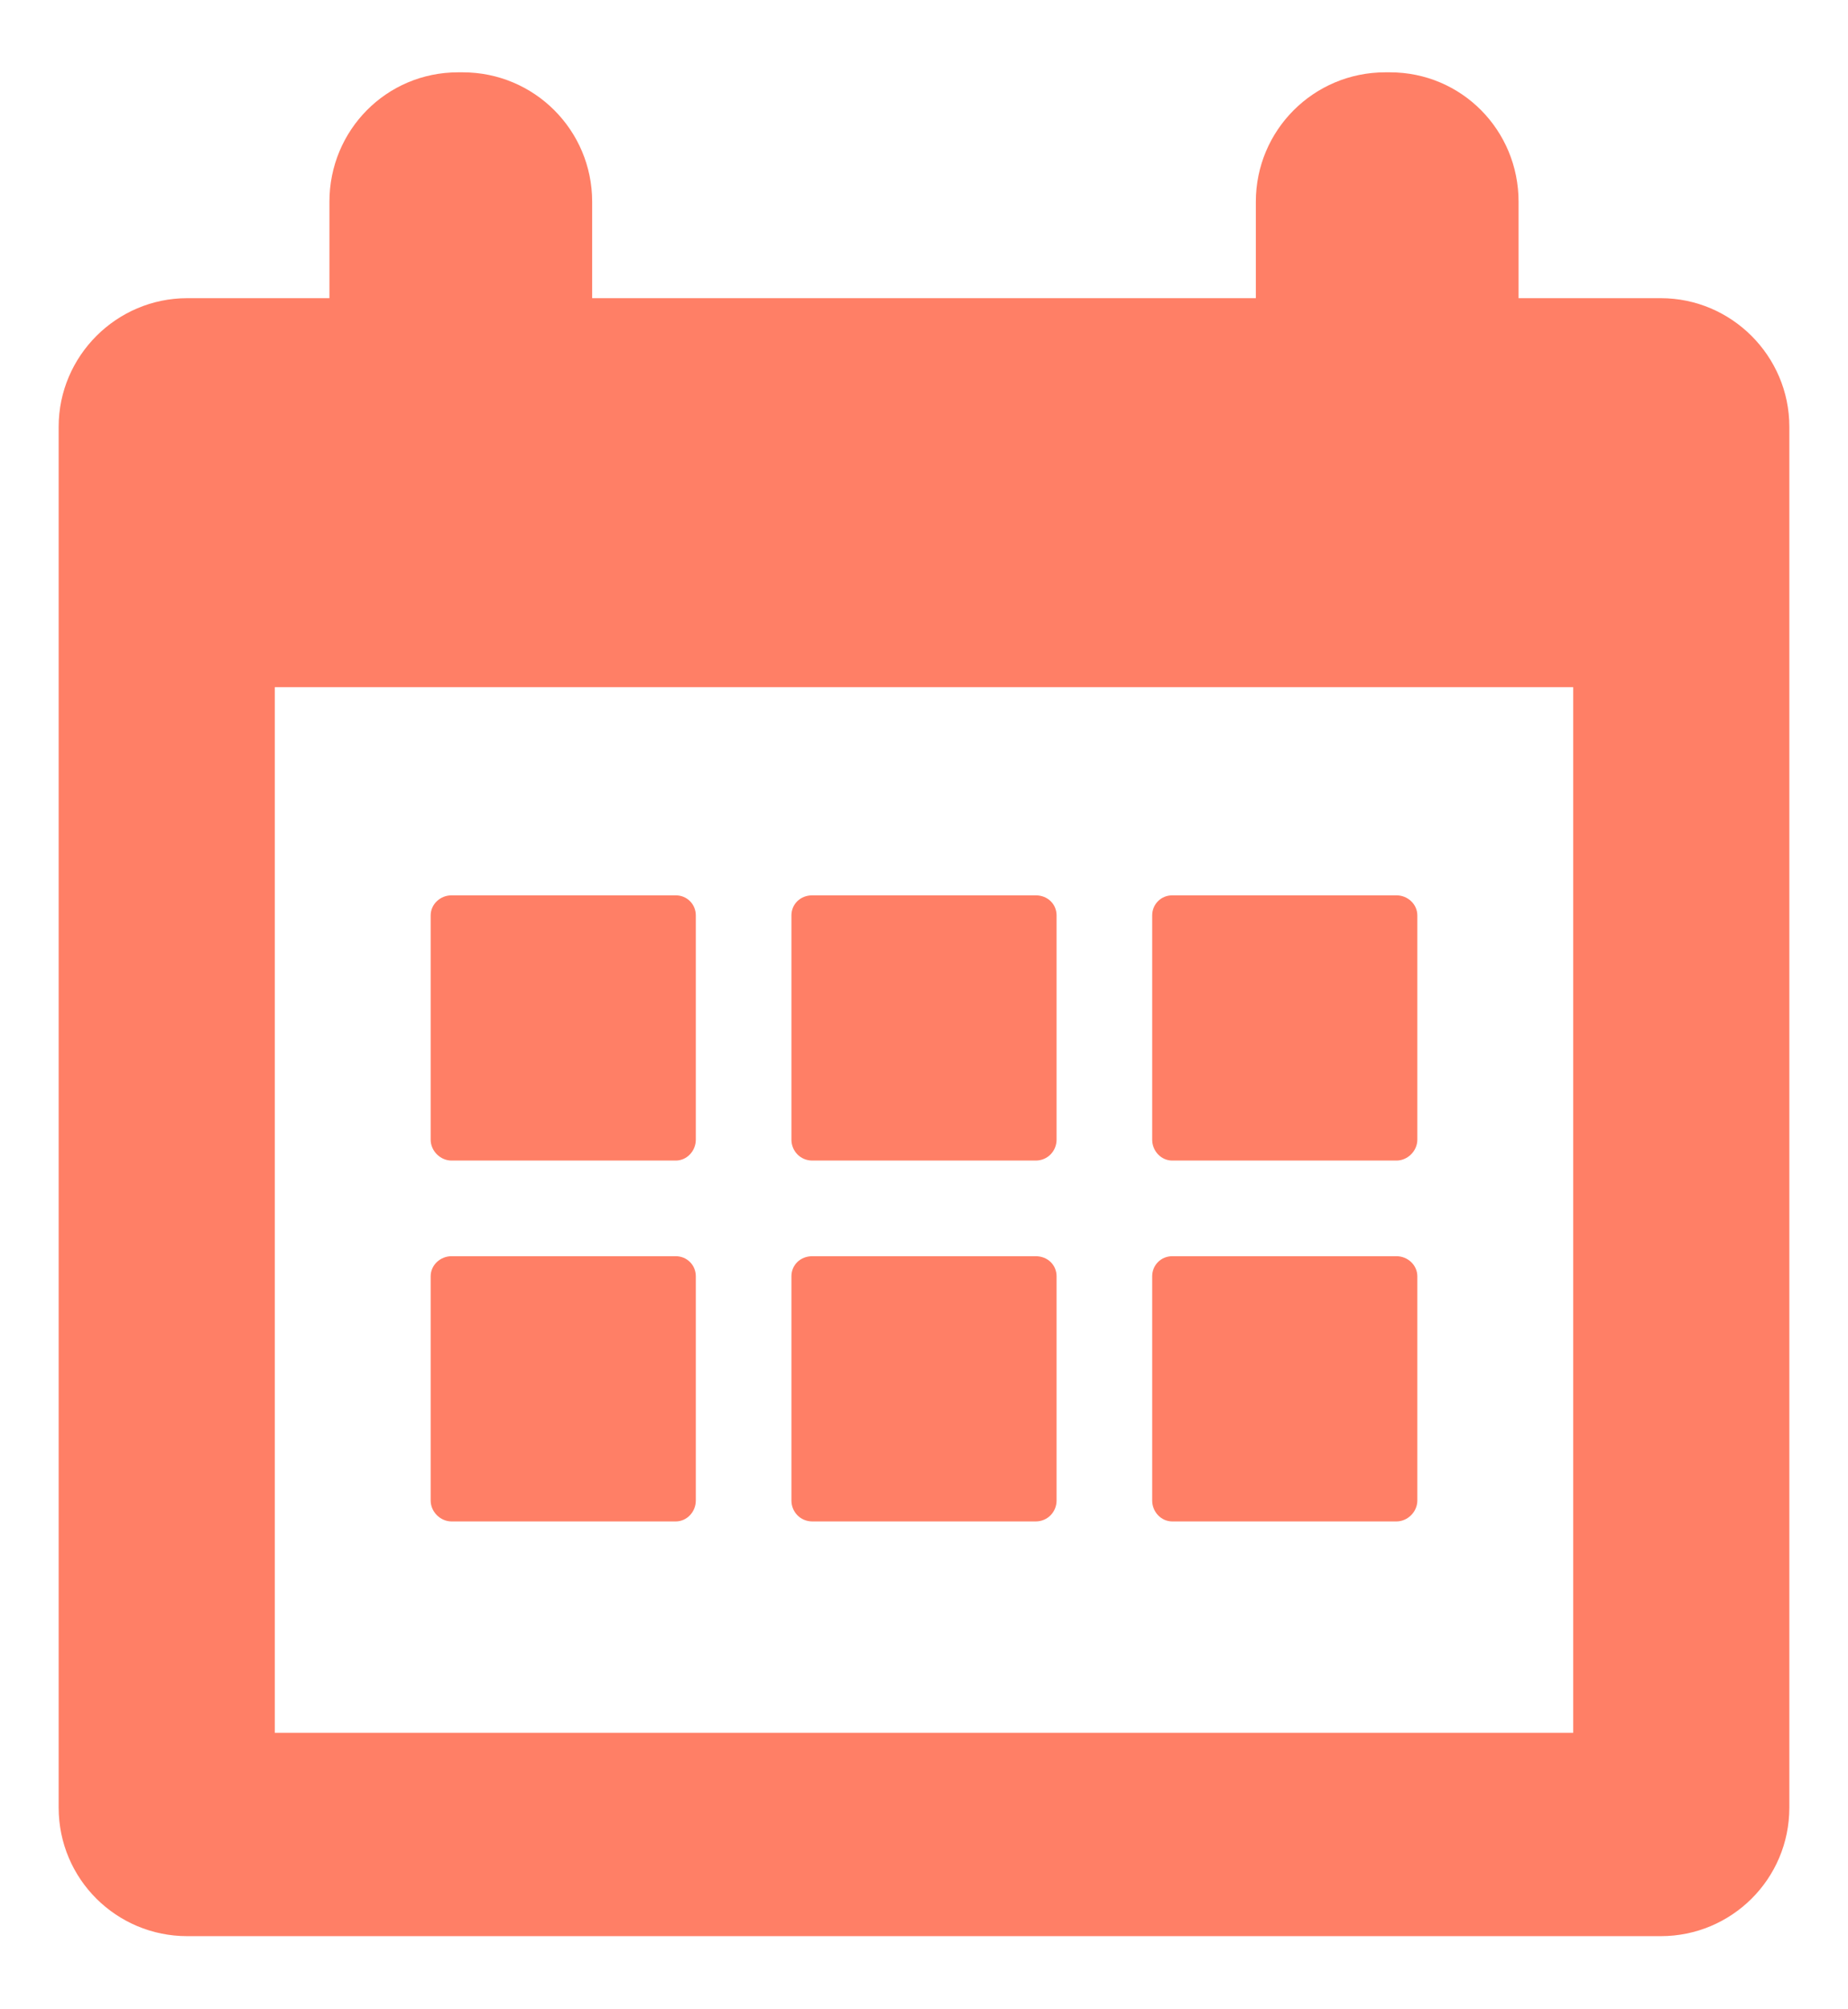 <!-- Generator: Avocode undefined - http://avocode.com -->
<svg height="25" width="23" xmlns:xlink="http://www.w3.org/1999/xlink" xmlns="http://www.w3.org/2000/svg" viewBox="0 0 23 25">
    <path fill="#ff7f66" fill-rule="evenodd" d="M 20.67 24.09 C 20.67 24.09 2.33 24.09 2.33 24.09 C 1.45 24.09 0.73 23.38 0.73 22.49 C 0.73 22.49 0.73 5.31 0.73 5.31 C 0.73 4.43 1.45 3.71 2.33 3.71 C 2.33 3.71 4.1 3.71 4.1 3.71 C 4.1 3.71 4.1 2.51 4.1 2.51 C 4.1 1.62 4.81 0.9 5.7 0.9 C 5.7 0.9 5.76 0.9 5.76 0.9 C 6.65 0.9 7.37 1.62 7.37 2.51 C 7.37 2.51 7.37 3.71 7.37 3.71 C 7.37 3.71 15.63 3.71 15.63 3.71 C 15.63 3.71 15.63 2.51 15.63 2.51 C 15.63 1.62 16.35 0.9 17.24 0.9 C 17.24 0.9 17.3 0.9 17.3 0.9 C 18.19 0.9 18.9 1.62 18.9 2.51 C 18.9 2.51 18.9 3.71 18.9 3.71 C 18.9 3.71 20.67 3.71 20.67 3.71 C 21.55 3.71 22.27 4.43 22.27 5.31 C 22.27 5.31 22.27 22.49 22.27 22.49 C 22.27 23.38 21.55 24.09 20.67 24.09 Z M 19.58 8.55 C 19.58 8.55 3.42 8.55 3.42 8.55 C 3.42 8.55 3.42 21.56 3.42 21.56 C 3.42 21.56 19.58 21.56 19.58 21.56 C 19.58 21.56 19.58 8.55 19.58 8.55 Z M 5.62 11.14 C 5.62 11.14 8.41 11.14 8.41 11.14 C 8.55 11.14 8.66 11.25 8.66 11.39 C 8.66 11.39 8.66 14.18 8.66 14.18 C 8.66 14.32 8.55 14.44 8.41 14.44 C 8.41 14.44 5.62 14.44 5.62 14.44 C 5.48 14.44 5.36 14.32 5.36 14.18 C 5.36 14.18 5.36 11.39 5.36 11.39 C 5.36 11.25 5.48 11.14 5.62 11.14 Z M 5.62 15.63 C 5.62 15.63 8.41 15.63 8.41 15.63 C 8.55 15.63 8.66 15.74 8.66 15.88 C 8.66 15.88 8.66 18.67 8.66 18.67 C 8.66 18.81 8.55 18.93 8.41 18.93 C 8.41 18.93 5.62 18.93 5.62 18.93 C 5.48 18.93 5.36 18.81 5.36 18.67 C 5.36 18.67 5.36 15.88 5.36 15.88 C 5.36 15.74 5.48 15.63 5.62 15.63 Z M 10.11 11.14 C 10.11 11.14 12.89 11.14 12.89 11.14 C 13.04 11.14 13.15 11.25 13.15 11.39 C 13.15 11.39 13.15 14.18 13.15 14.18 C 13.15 14.32 13.04 14.44 12.89 14.44 C 12.89 14.44 10.11 14.44 10.11 14.44 C 9.96 14.44 9.85 14.32 9.85 14.18 C 9.85 14.18 9.85 11.39 9.85 11.39 C 9.85 11.25 9.96 11.14 10.11 11.14 Z M 10.11 15.63 C 10.11 15.63 12.89 15.63 12.89 15.63 C 13.04 15.63 13.15 15.74 13.15 15.88 C 13.15 15.88 13.15 18.67 13.15 18.67 C 13.15 18.81 13.04 18.93 12.89 18.93 C 12.89 18.93 10.11 18.93 10.11 18.93 C 9.96 18.93 9.85 18.81 9.85 18.67 C 9.85 18.67 9.85 15.88 9.85 15.88 C 9.85 15.74 9.96 15.63 10.11 15.63 Z M 14.59 11.14 C 14.59 11.14 17.38 11.14 17.38 11.14 C 17.52 11.14 17.64 11.25 17.64 11.39 C 17.64 11.39 17.64 14.18 17.64 14.18 C 17.64 14.32 17.52 14.44 17.38 14.44 C 17.38 14.44 14.59 14.44 14.59 14.44 C 14.45 14.44 14.34 14.32 14.34 14.18 C 14.34 14.18 14.34 11.39 14.34 11.39 C 14.34 11.25 14.45 11.14 14.59 11.14 Z M 14.59 15.63 C 14.59 15.63 17.38 15.63 17.38 15.63 C 17.52 15.63 17.64 15.74 17.64 15.88 C 17.64 15.88 17.64 18.67 17.64 18.67 C 17.64 18.81 17.52 18.93 17.38 18.93 C 17.38 18.93 14.59 18.93 14.59 18.93 C 14.45 18.93 14.34 18.81 14.34 18.67 C 14.34 18.67 14.34 15.88 14.34 15.88 C 14.34 15.74 14.45 15.63 14.59 15.63 Z" />
</svg>